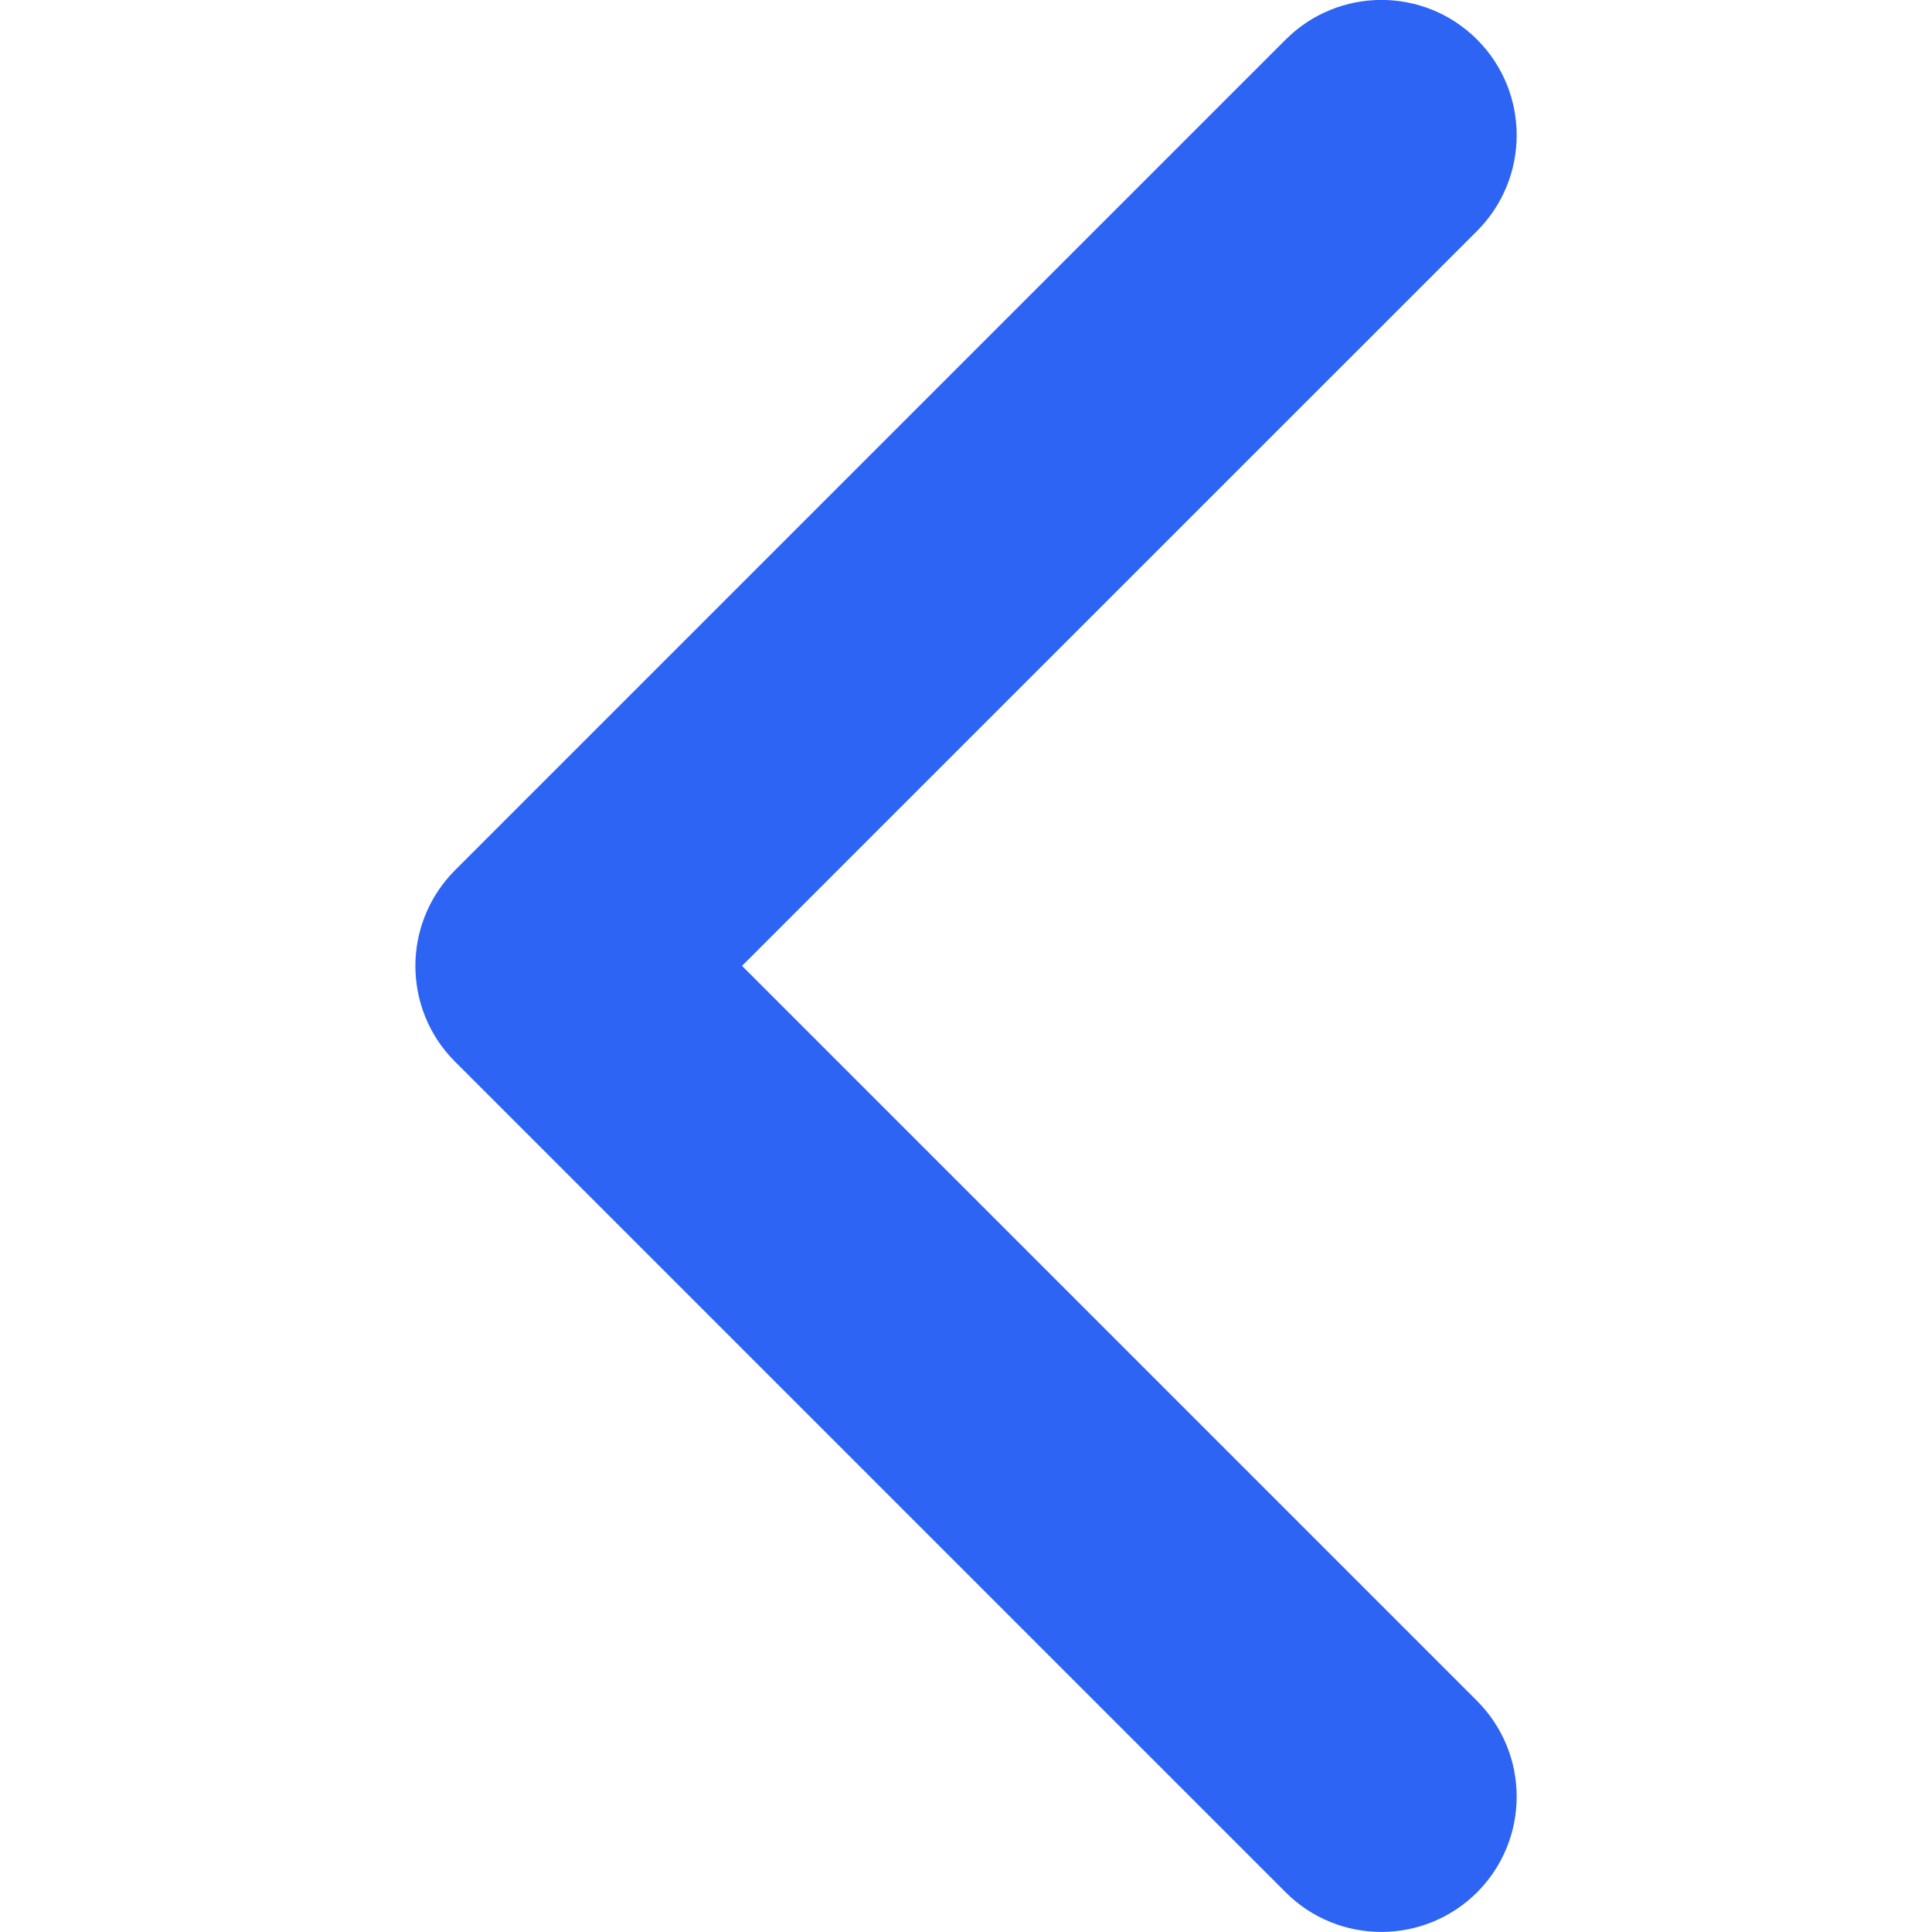<svg width="15" height="15" viewBox="0 0 15 15" fill="none" xmlns="http://www.w3.org/2000/svg">
<g clip-path="url(#clip0_251_5319)">
<path d="M3.225 7.499C3.225 7.231 3.328 6.962 3.532 6.757L9.982 0.307C10.393 -0.103 11.058 -0.103 11.468 0.307C11.878 0.717 11.878 1.382 11.468 1.793L5.761 7.499L11.468 13.206C11.878 13.617 11.878 14.281 11.468 14.692C11.057 15.102 10.392 15.102 9.982 14.692L3.532 8.242C3.327 8.037 3.225 7.768 3.225 7.499Z" fill="#2D64F4"/>
</g>
<defs>
<clipPath id="clip0_251_5319">
<rect width="15" height="15" fill="white" transform="translate(15 -0) rotate(90)"/>
</clipPath>
</defs>
</svg>
